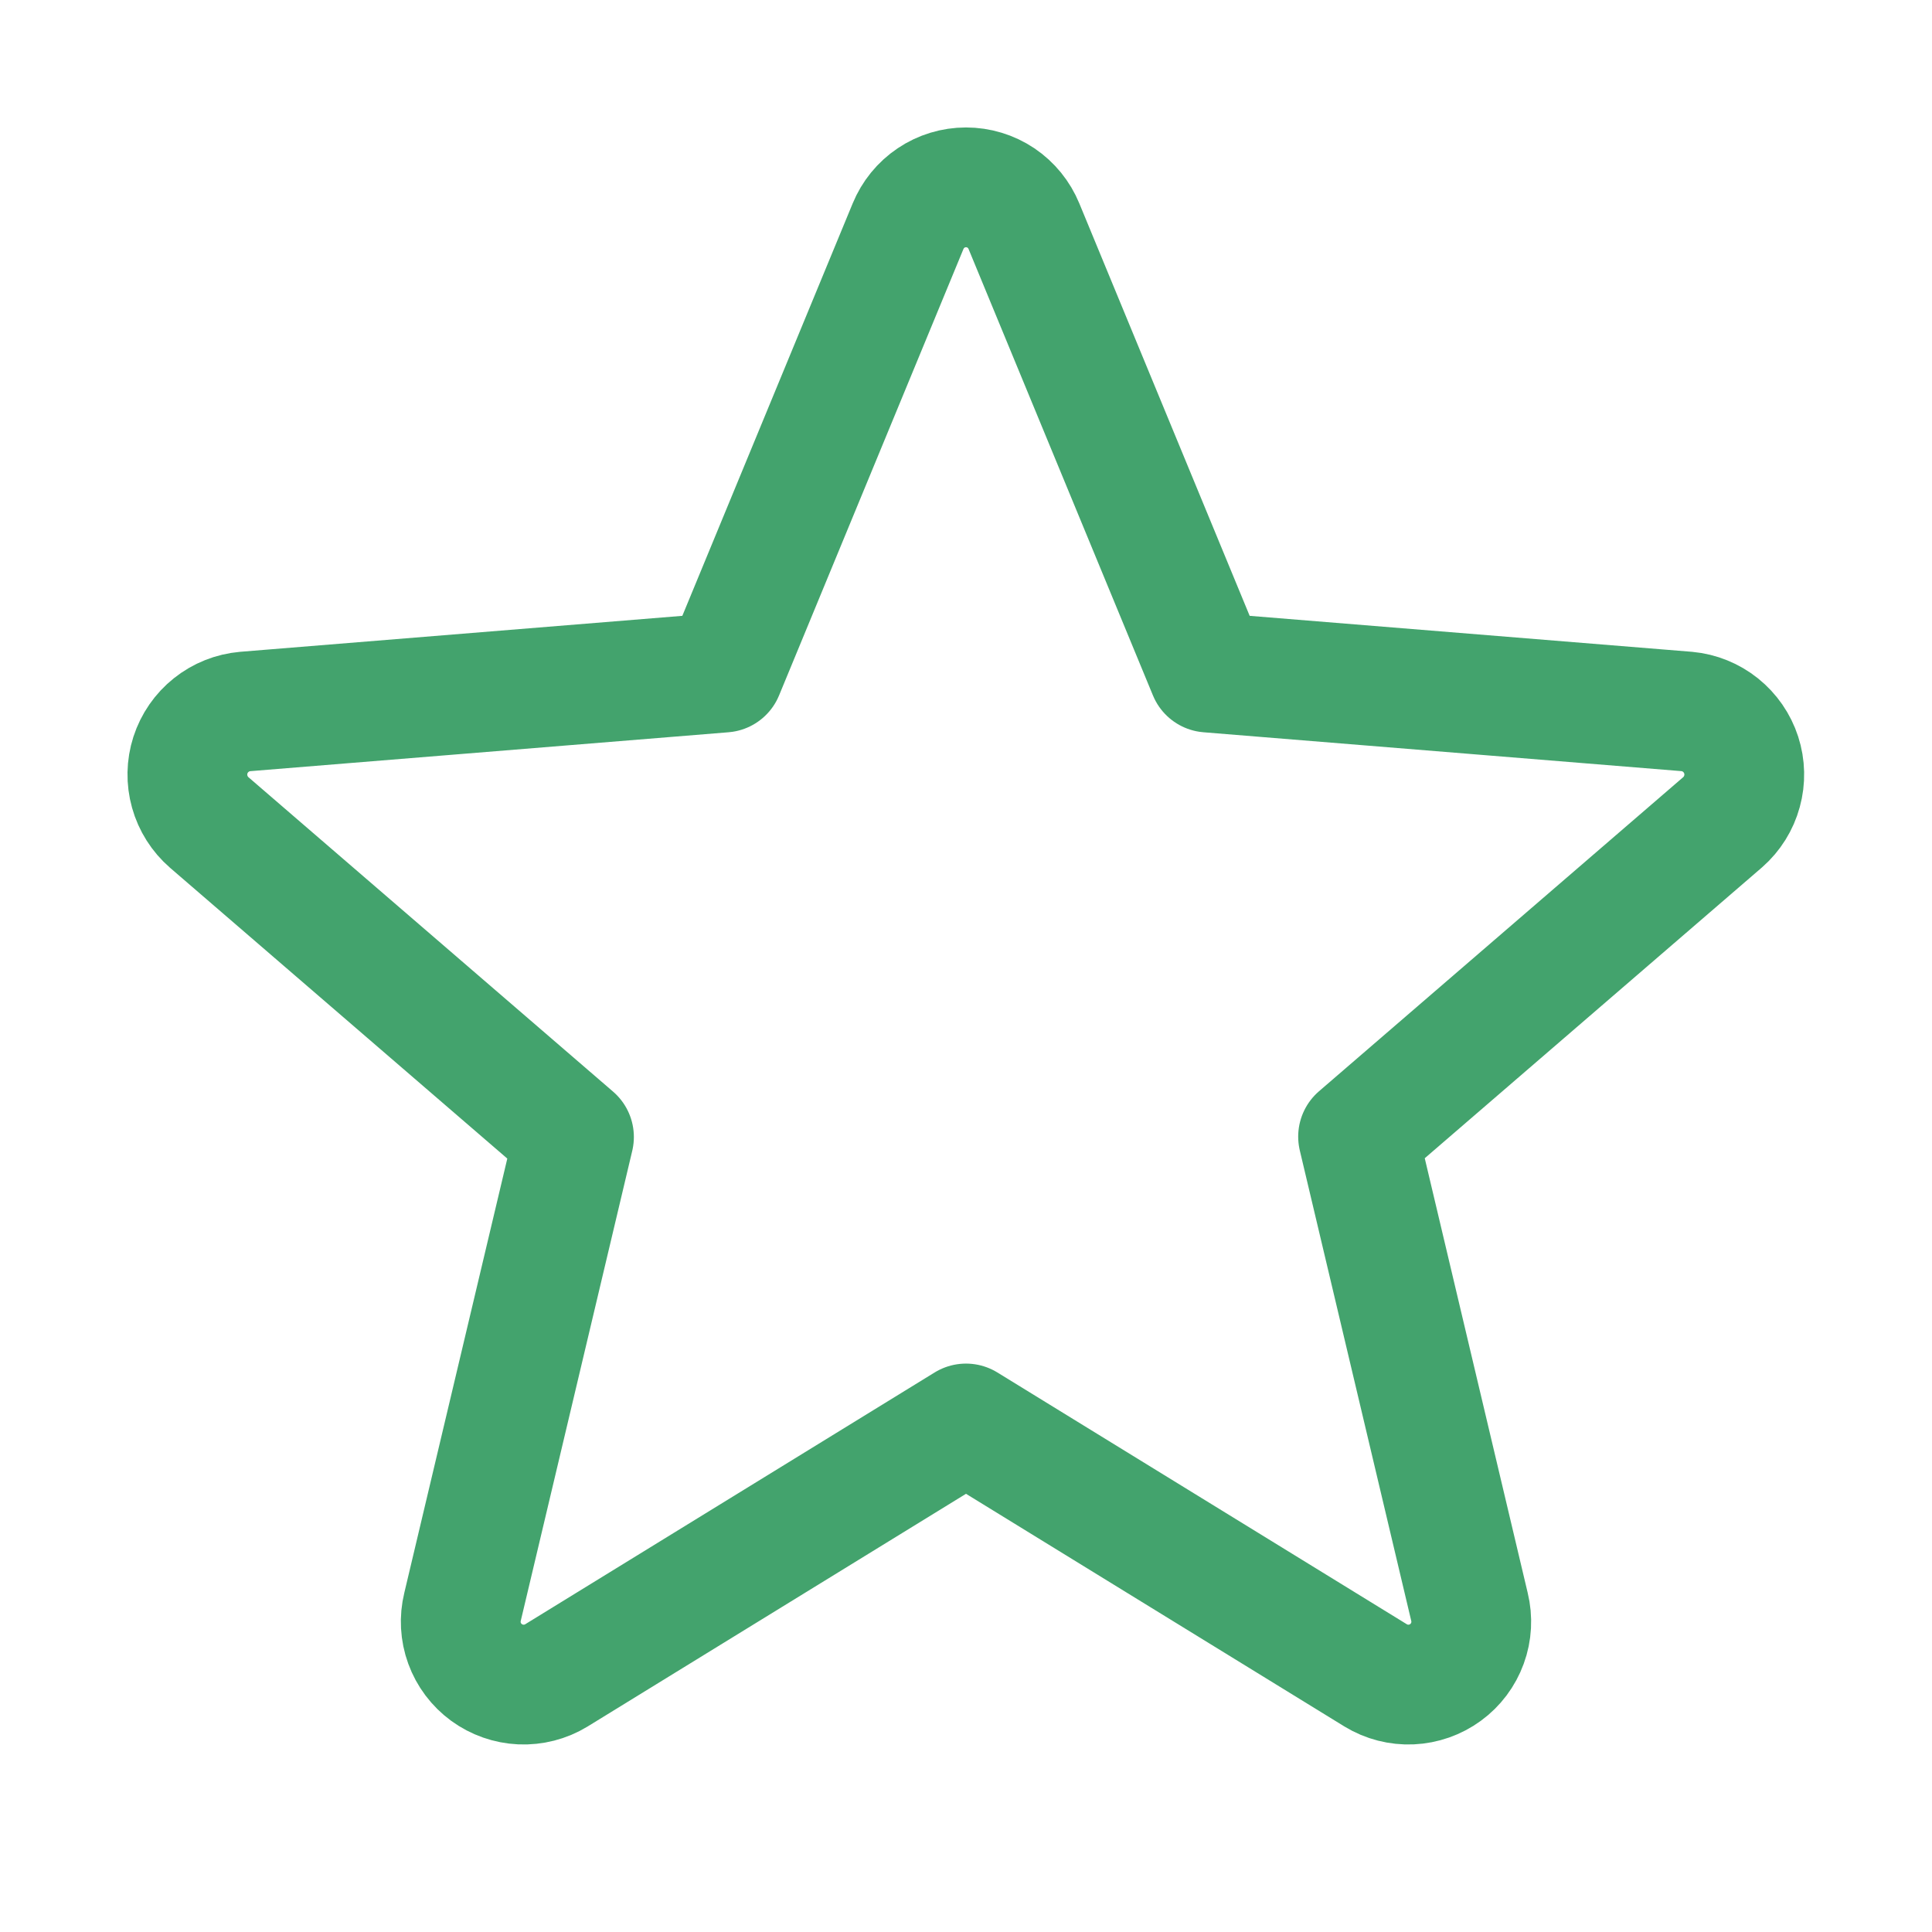 <svg width="34" height="34" viewBox="0 0 34 34" fill="none" xmlns="http://www.w3.org/2000/svg">
<g clip-path="url(#clip0_5199_47982)">
<path d="M17 25.051L24.211 29.485C24.398 29.599 24.614 29.654 24.833 29.645C25.052 29.635 25.263 29.561 25.439 29.432C25.616 29.303 25.75 29.124 25.825 28.918C25.9 28.713 25.912 28.489 25.86 28.277L23.9 20.003L30.317 14.469C30.481 14.325 30.599 14.136 30.656 13.926C30.714 13.716 30.709 13.494 30.642 13.287C30.575 13.08 30.448 12.897 30.279 12.761C30.109 12.625 29.903 12.541 29.686 12.521L21.264 11.836L18.02 3.982C17.937 3.78 17.796 3.606 17.615 3.484C17.433 3.362 17.219 3.297 17 3.297C16.781 3.297 16.567 3.362 16.386 3.484C16.204 3.606 16.063 3.78 15.98 3.982L12.736 11.836L4.315 12.521C4.096 12.54 3.889 12.623 3.717 12.76C3.546 12.896 3.419 13.08 3.351 13.289C3.284 13.497 3.28 13.721 3.339 13.932C3.398 14.143 3.518 14.332 3.683 14.475L10.101 20.009L8.14 28.277C8.088 28.489 8.1 28.713 8.175 28.918C8.25 29.124 8.385 29.303 8.561 29.432C8.738 29.561 8.949 29.635 9.167 29.645C9.386 29.654 9.603 29.599 9.79 29.485L17 25.051Z" stroke="#43A36D" stroke-width="2.108" stroke-linecap="round" stroke-linejoin="round"/>
</g>
<defs>
<clipPath id="clip0_5199_47982">
<rect width="33.733" height="33.733" fill="white" transform="translate(0.133 0.133)"/>
</clipPath>
</defs>
</svg>
